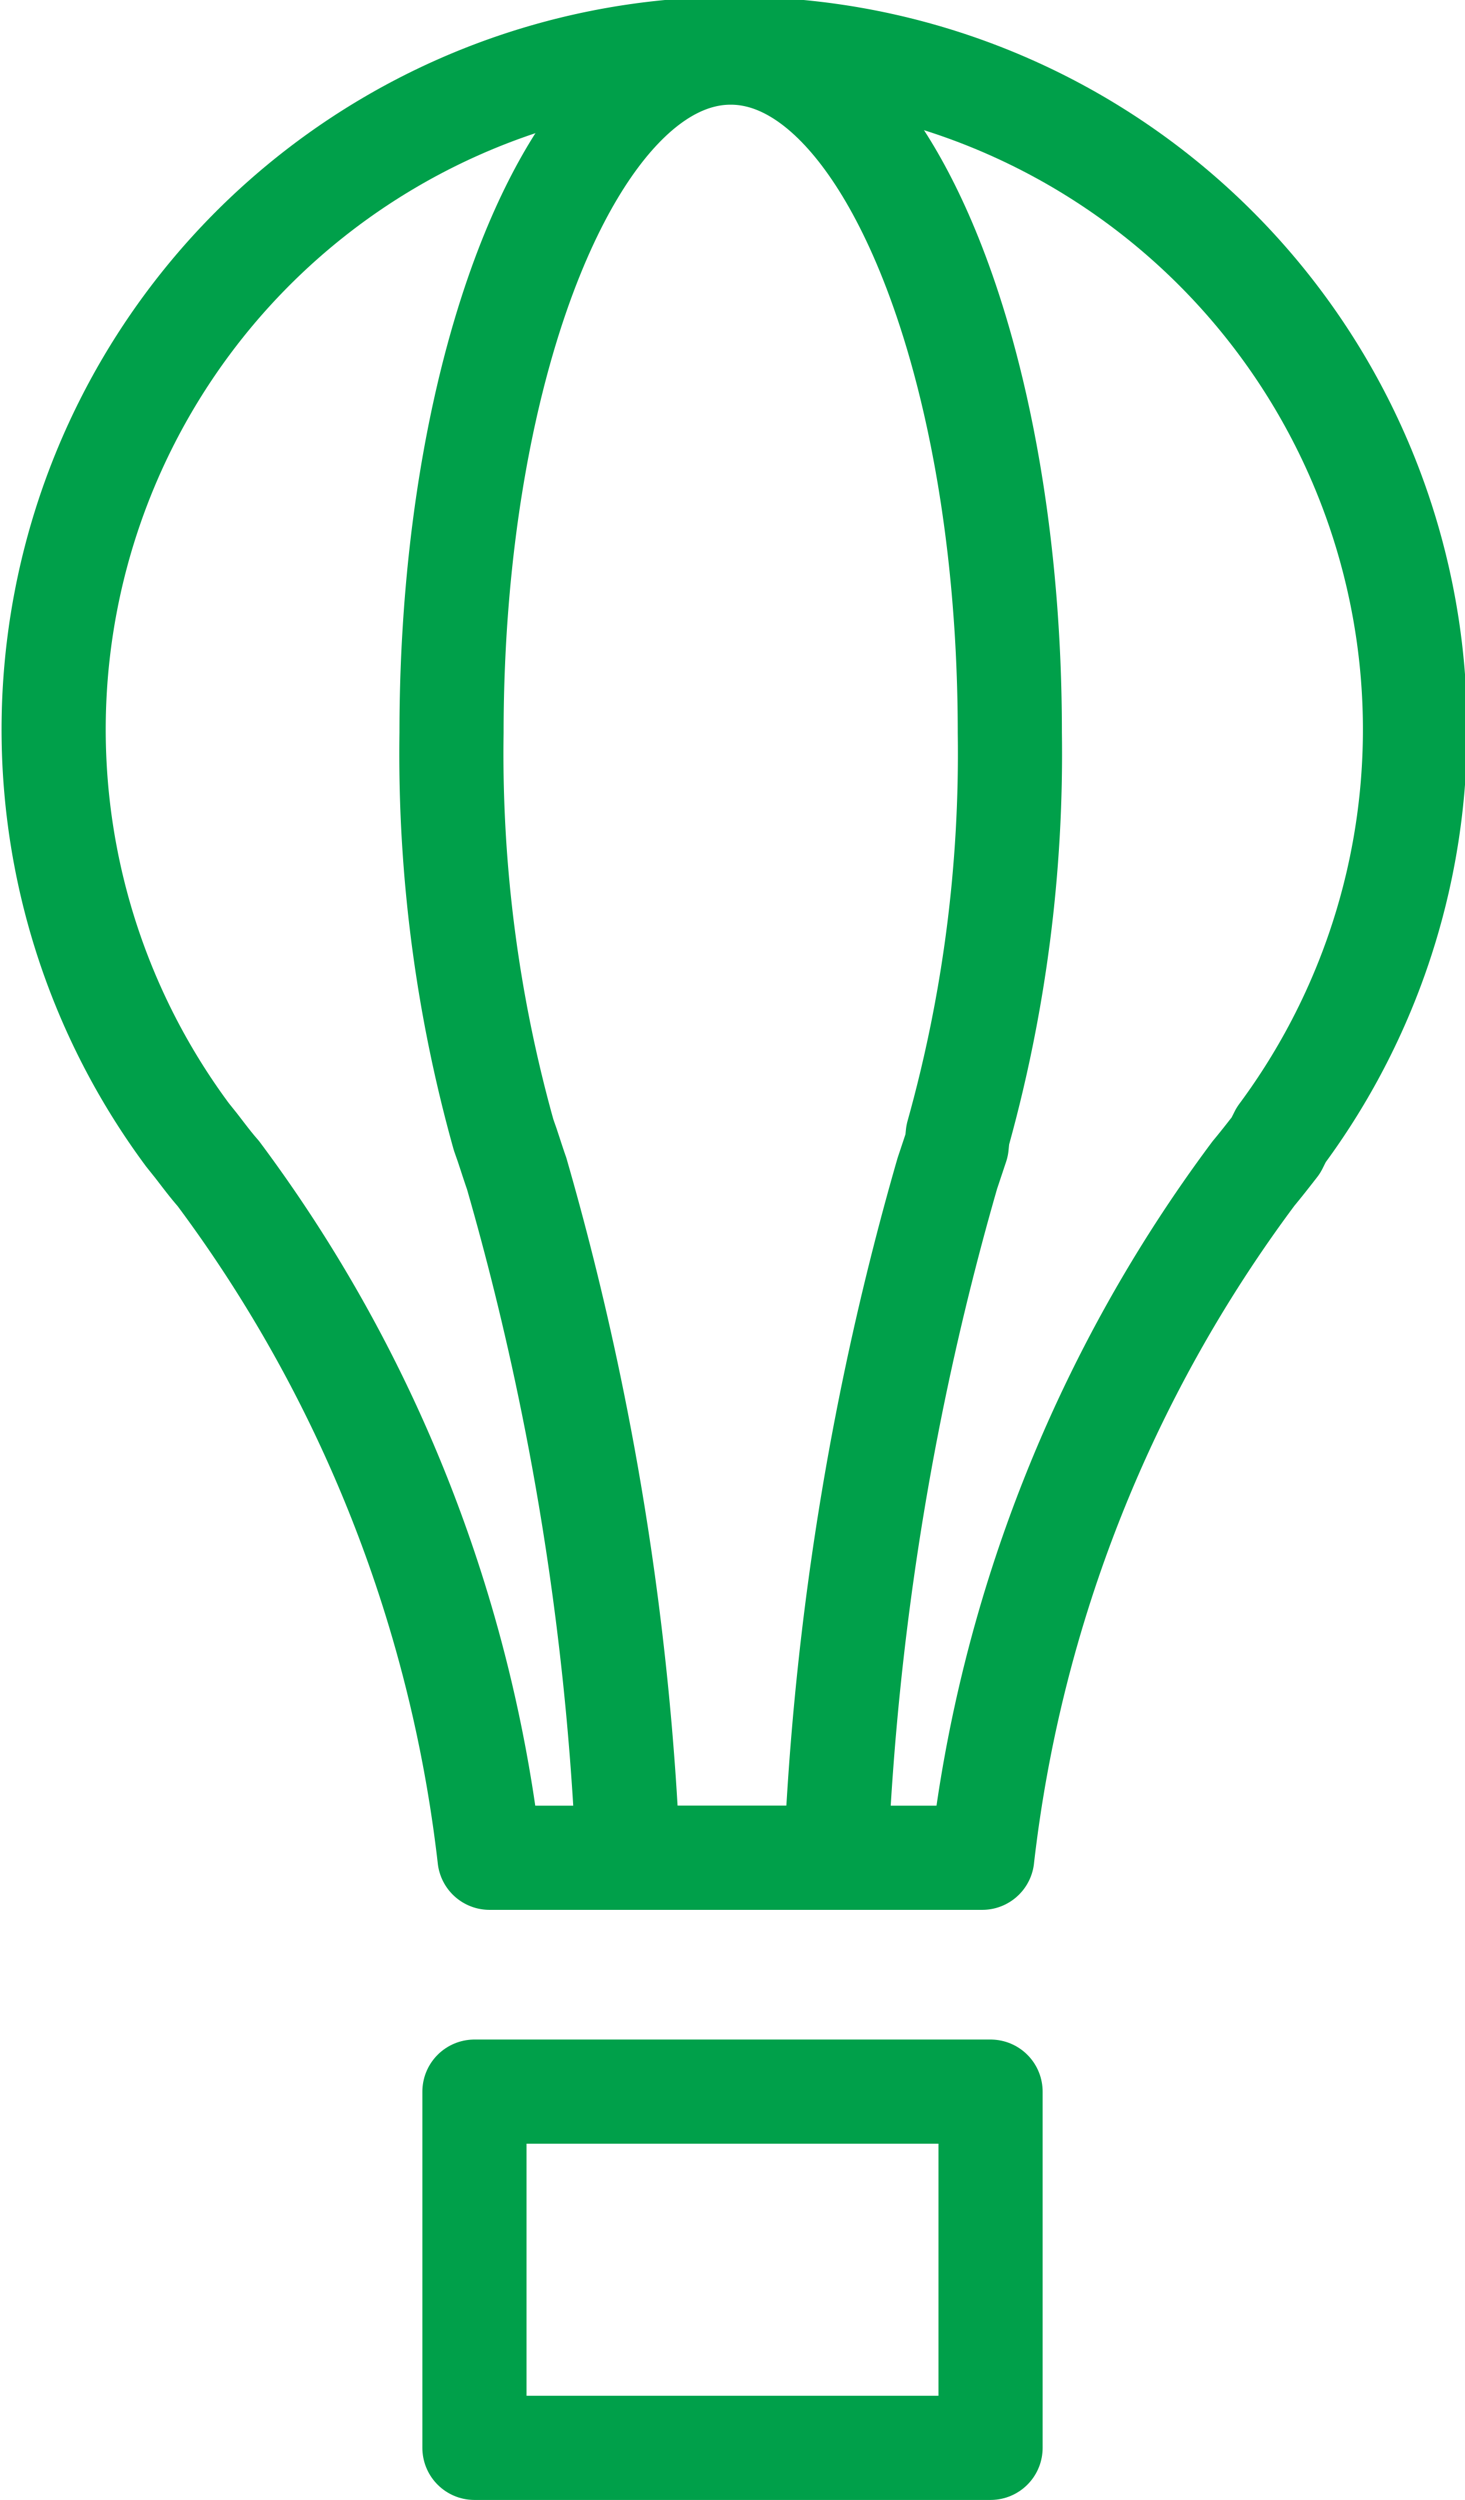 <svg id="icons" xmlns="http://www.w3.org/2000/svg" viewBox="0 0 28.13 48"><defs><style>.cls-1{fill:none;stroke:#00a04a;stroke-linecap:round;stroke-linejoin:round;stroke-width:2px;}</style></defs><title>icon-balloon</title><path class="cls-1" d="M1062.55,1376.83h0a13.07,13.07,0,1,0-21,0h0l.16.2c.14.18.28.37.43.54a27.13,27.13,0,0,1,5.21,13.14h9.46a27.13,27.13,0,0,1,5.21-13.14c.15-.18.29-.36.43-.54Z" transform="translate(-1037.95 -1355.04)"/><path class="cls-1" d="M1056.34,1376.83h0a27.2,27.2,0,0,0,1-7.72c0-7.21-2.4-13.06-5.36-13.06s-5.36,5.85-5.36,13.06a27.16,27.16,0,0,0,1,7.72h0l.07.2c.06.18.12.37.18.54a56,56,0,0,1,2.14,13.14H1054a56,56,0,0,1,2.14-13.14c.06-.18.12-.36.18-.54Z" transform="translate(-1037.95 -1355.04)"/><rect class="cls-1" x="9.11" y="40.16" width="9.91" height="6.84"/></svg>